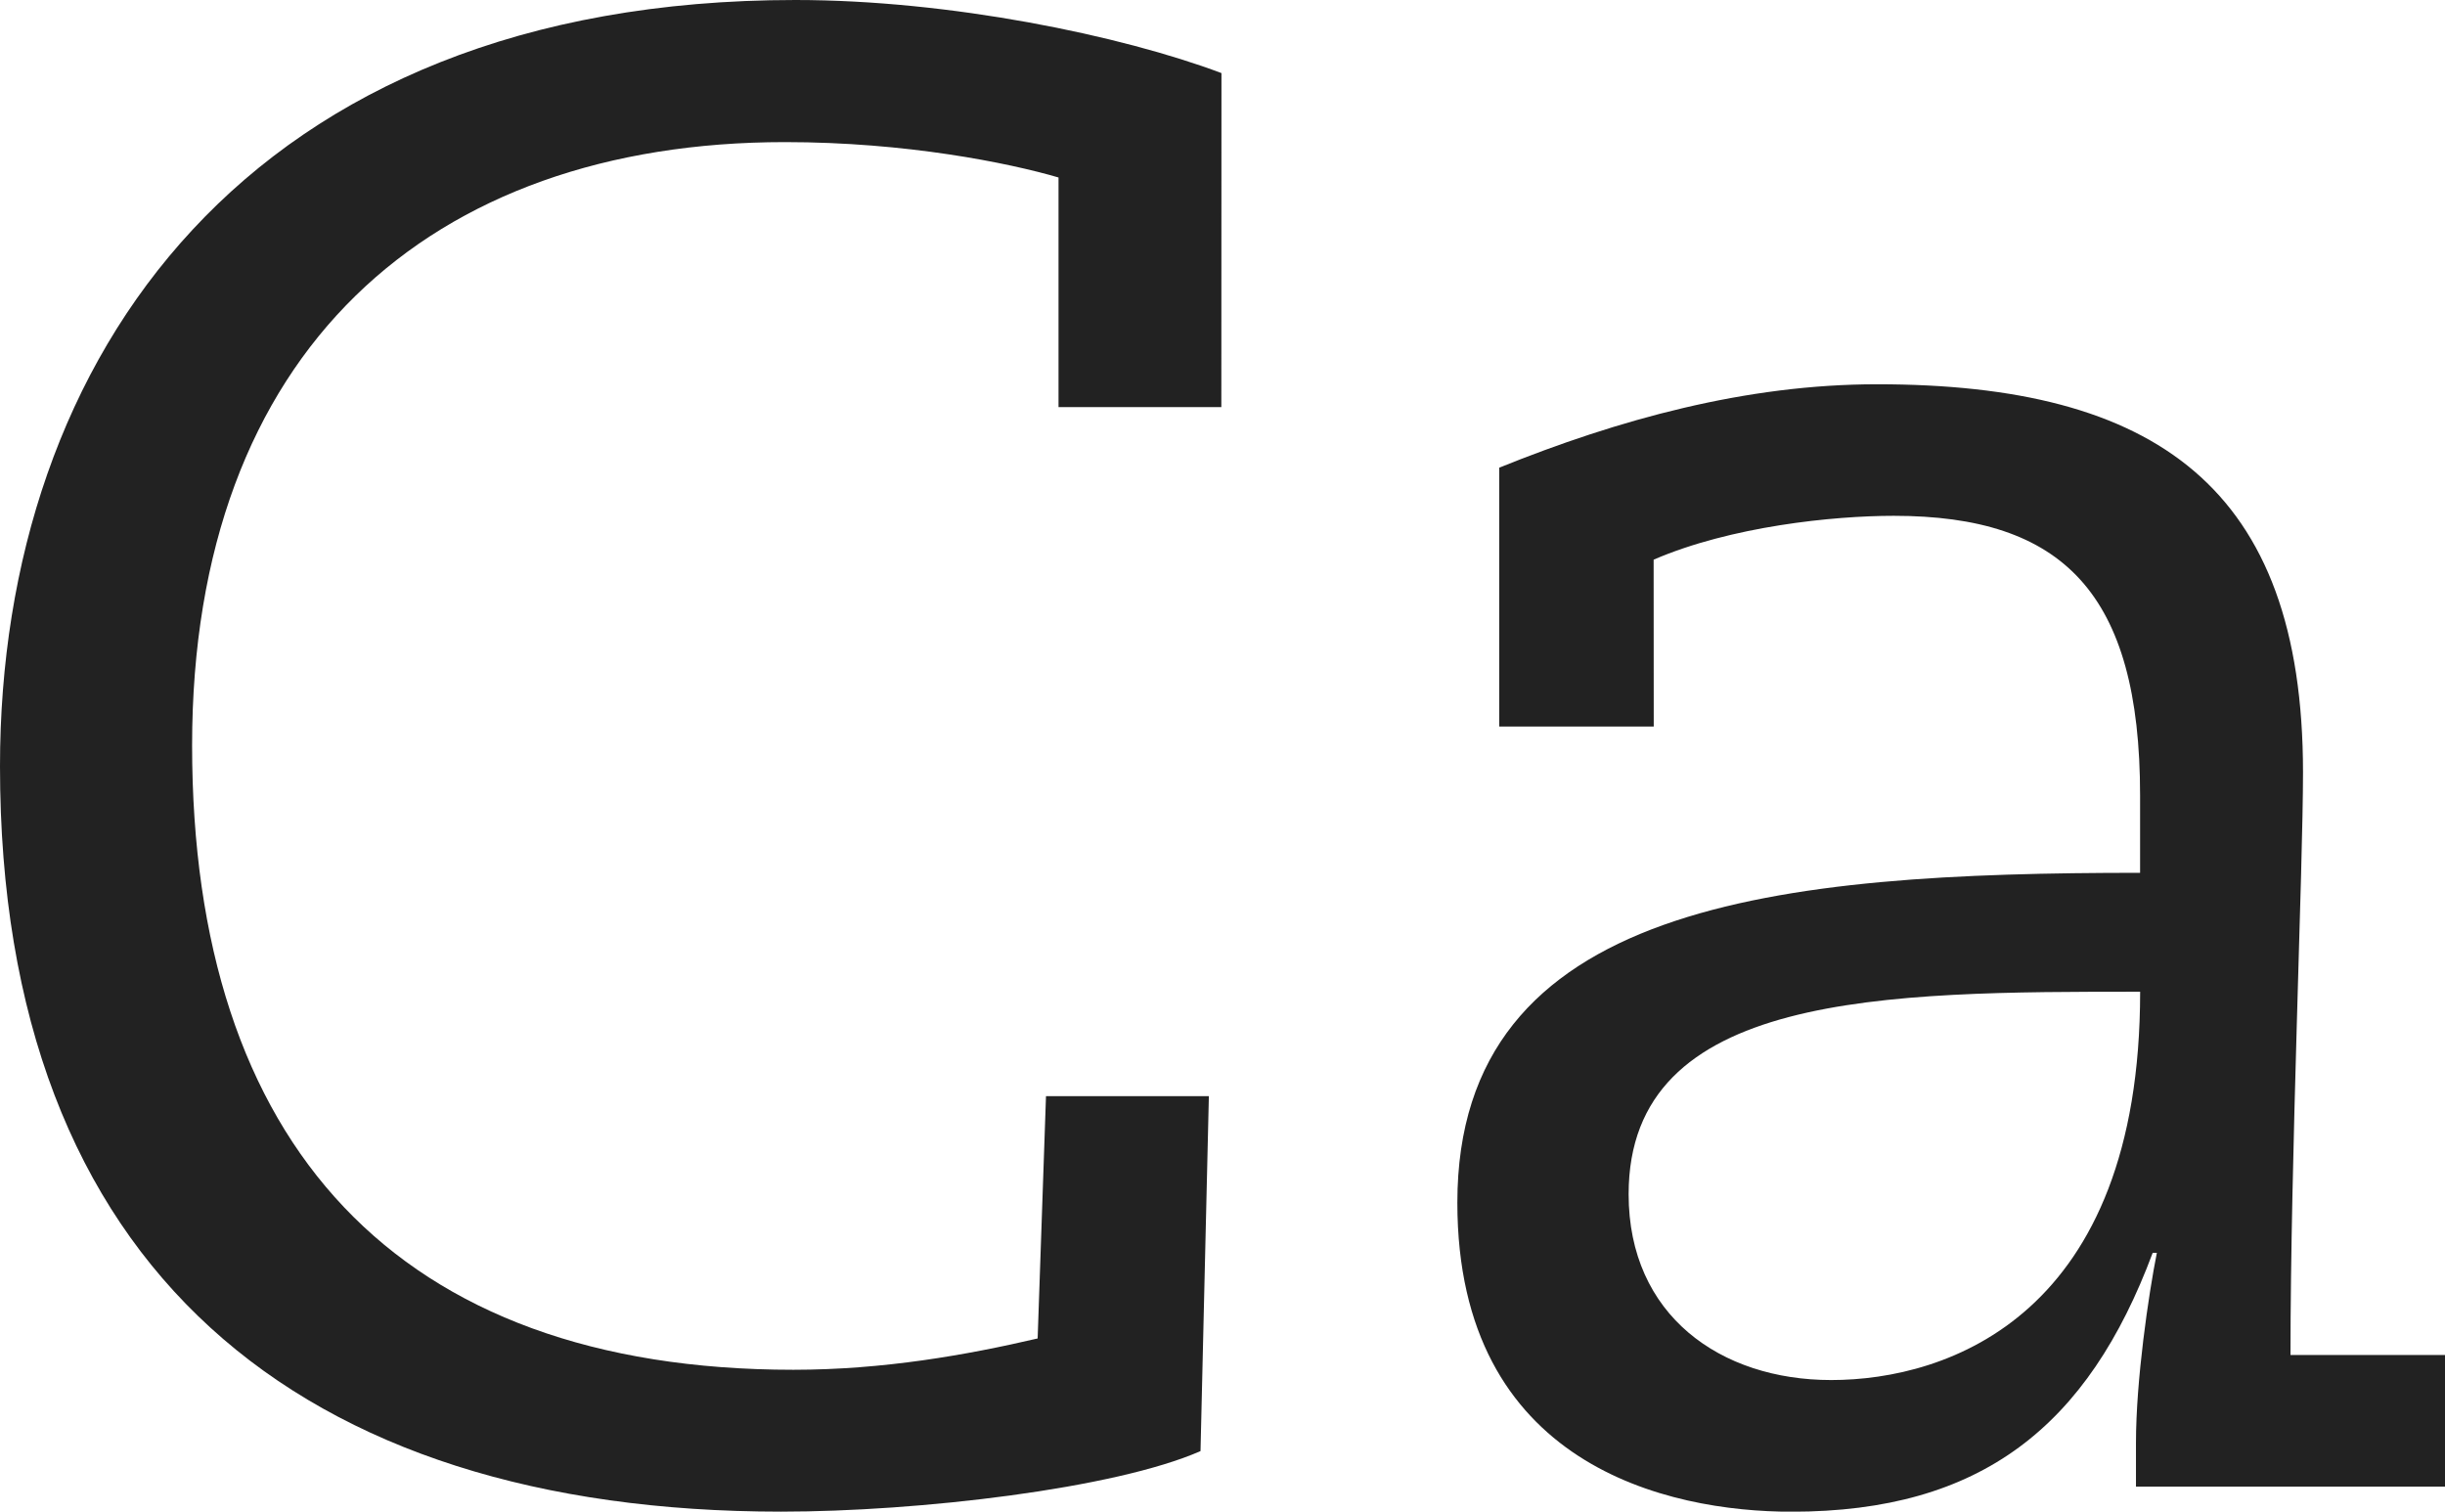 <?xml version="1.0" encoding="utf-8"?>
<!-- Generator: Adobe Illustrator 16.0.0, SVG Export Plug-In . SVG Version: 6.00 Build 0)  -->
<!DOCTYPE svg PUBLIC "-//W3C//DTD SVG 1.1//EN" "http://www.w3.org/Graphics/SVG/1.1/DTD/svg11.dtd">
<svg version="1.1" id="Layer_1" xmlns="http://www.w3.org/2000/svg" xmlns:xlink="http://www.w3.org/1999/xlink" x="0px" y="0px"
	 width="42.154px" height="26.061px" viewBox="0 0 42.154 26.061" enable-background="new 0 0 42.154 26.061" xml:space="preserve">
<g>
	<path fill="#222222" d="M21.057,7.019H18.25V3.06c-0.862-0.252-2.627-0.61-4.715-0.61c-6.119,0-10.223,3.6-10.223,10.401
		c0,6.875,3.525,10.765,10.367,10.765c1.548,0,2.986-0.254,4.211-0.54l0.144-4.177h2.808l-0.144,6.119
		c-1.476,0.648-4.859,1.044-7.235,1.044C5.183,26.061,0,21.885,0,13.21C0,6.156,4.283,0,13.714,0c2.664,0,5.615,0.61,7.345,1.26
		L21.057,7.019L21.057,7.019z"/>
	<path fill="#222222" d="M28.512,12.526h-2.664V8.063c2.052-0.828,4.247-1.438,6.515-1.438c4.787,0,7.343,1.764,7.343,6.693
		c0,1.62-0.216,6.695-0.216,10.043h2.664v2.27h-5.328v-0.756c0-1.08,0.217-2.558,0.36-3.275h-0.072
		c-1.115,2.987-2.951,4.463-6.227,4.463c-2.124,0-5.761-0.792-5.761-5.328c0-5.183,5.543-5.687,11.771-5.687v-1.332
		c0-3.492-1.332-4.823-4.247-4.823c-1.044,0-2.809,0.181-4.14,0.756L28.512,12.526L28.512,12.526z M36.898,17.098
		c-4.393,0-8.819,0-8.819,3.491c0,2.088,1.584,3.204,3.492,3.204C33.587,23.793,36.898,22.677,36.898,17.098z"/>
</g>
</svg>
